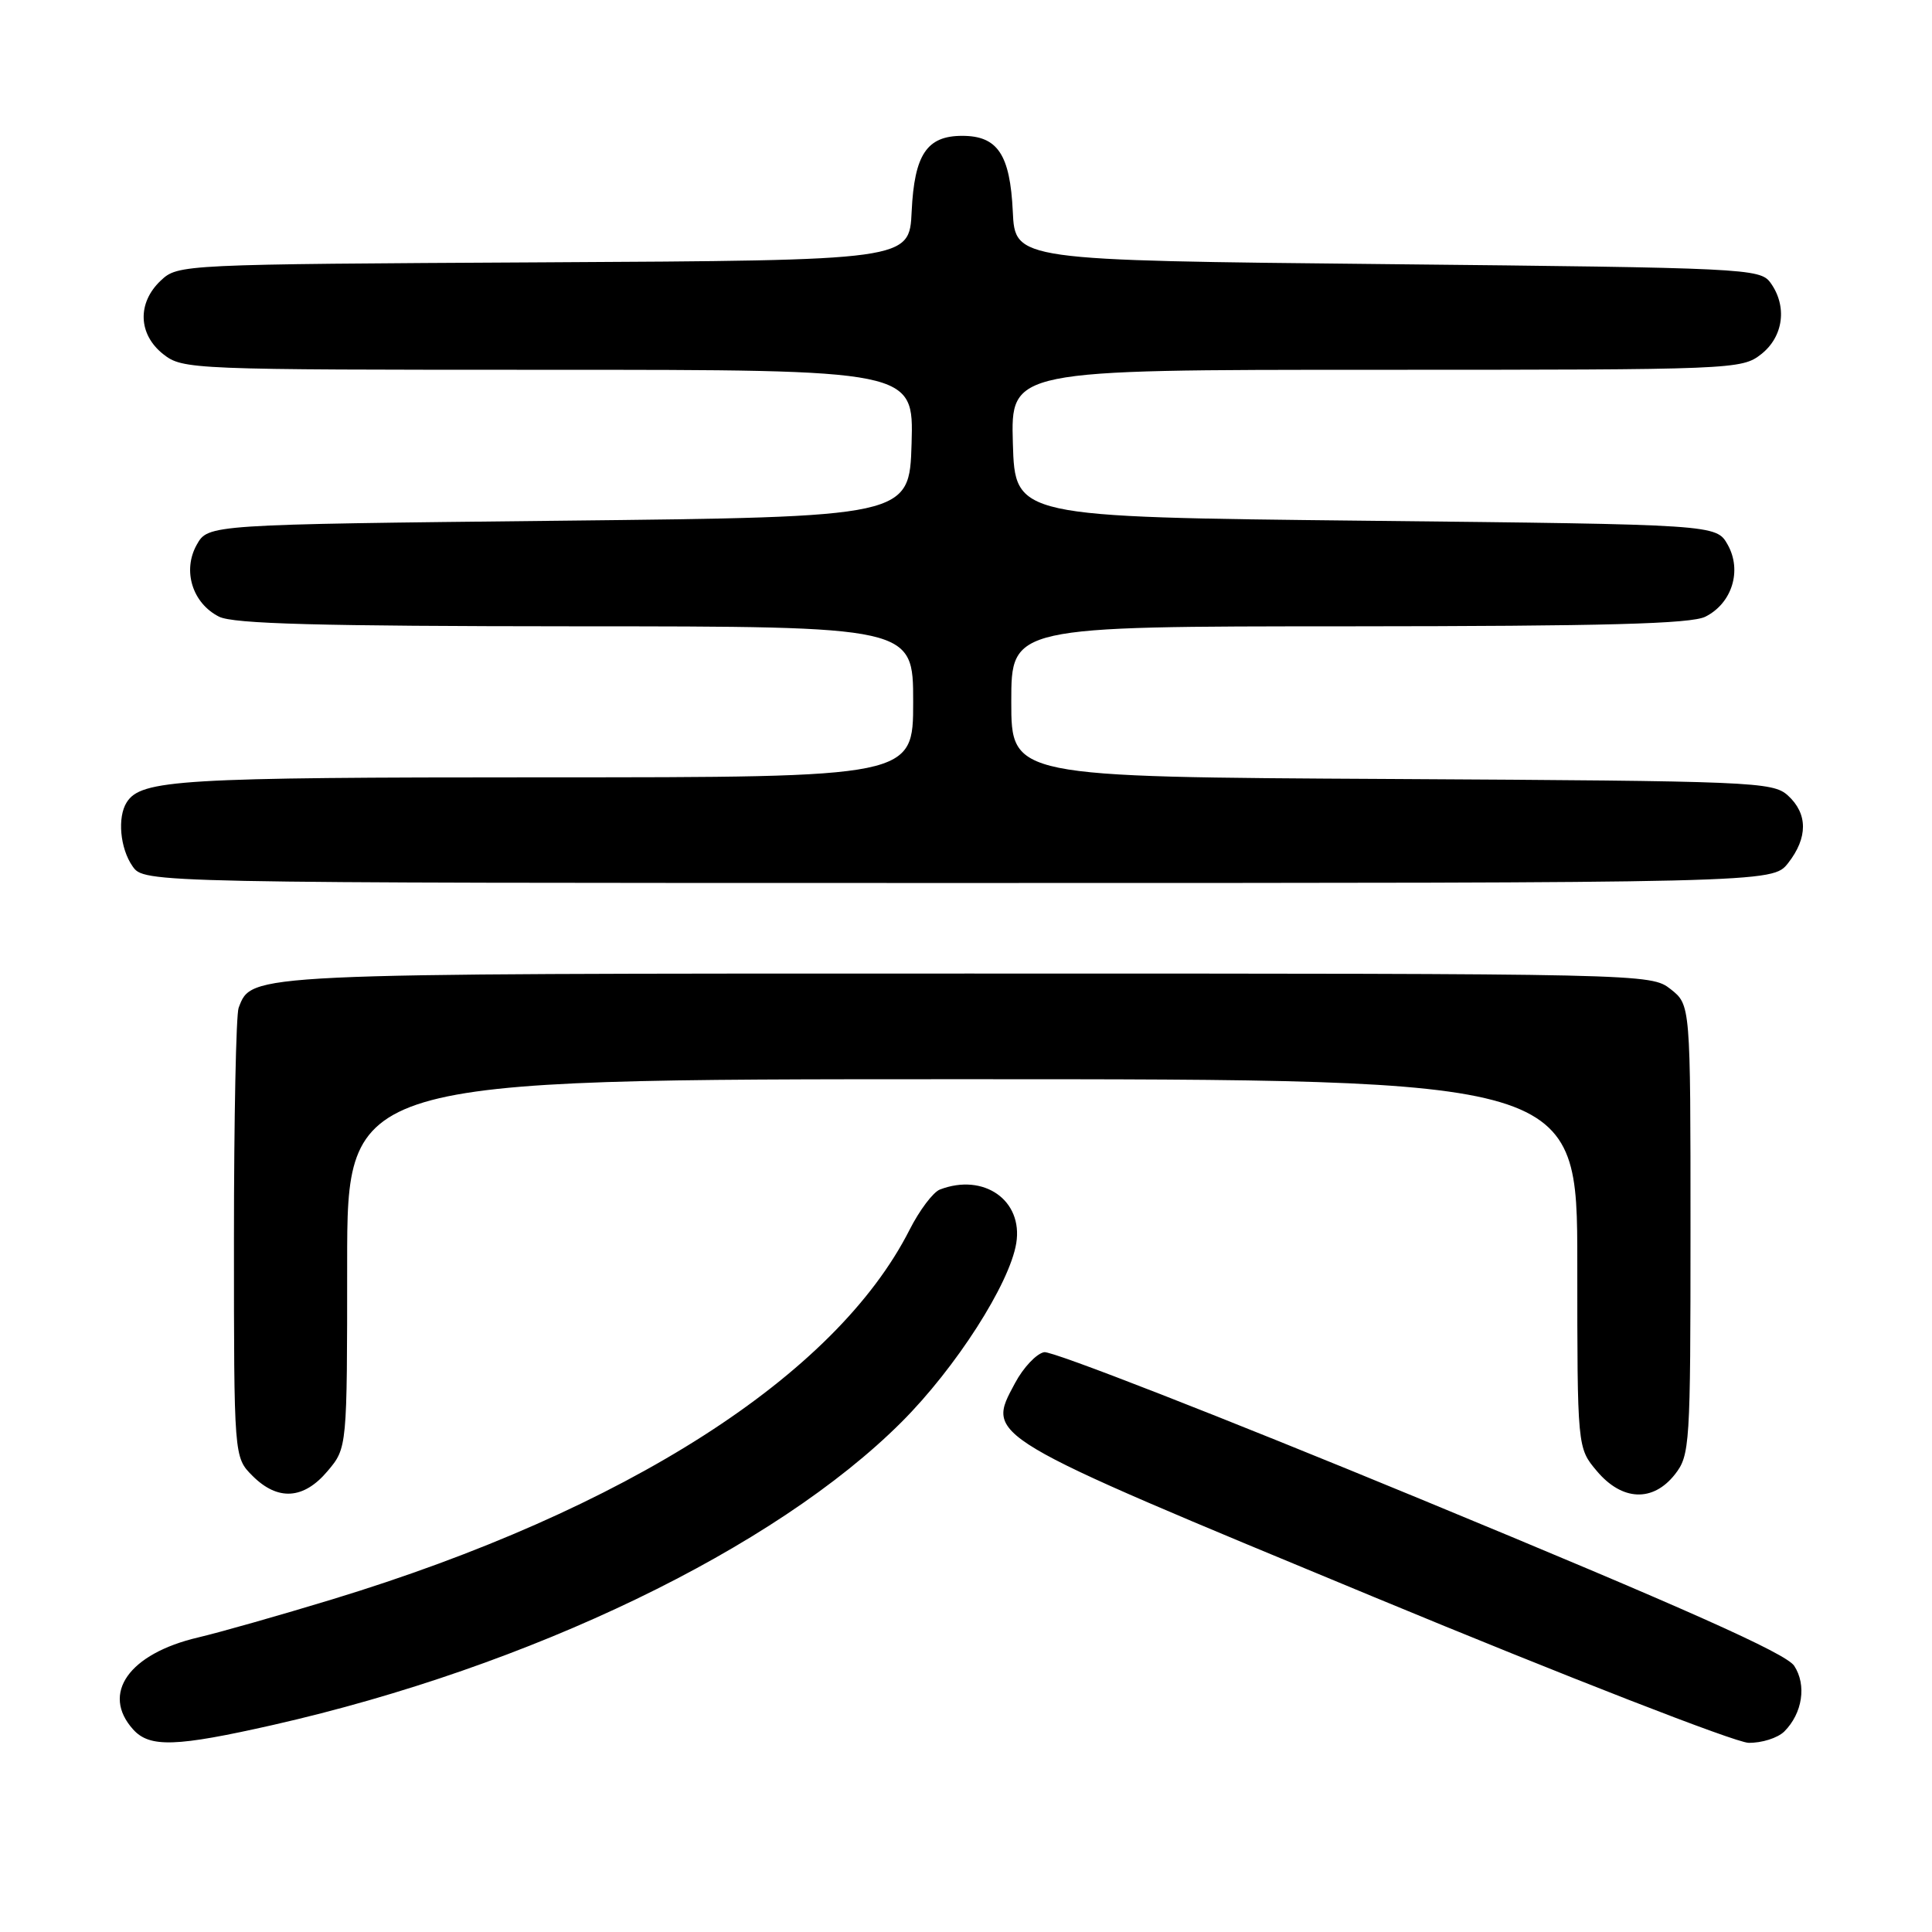 <?xml version="1.0" encoding="UTF-8" standalone="no"?>
<!DOCTYPE svg PUBLIC "-//W3C//DTD SVG 1.1//EN" "http://www.w3.org/Graphics/SVG/1.1/DTD/svg11.dtd" >
<svg xmlns="http://www.w3.org/2000/svg" xmlns:xlink="http://www.w3.org/1999/xlink" version="1.1" viewBox="0 0 256 256">
 <g >
 <path fill="currentColor"
d=" M 36.20 228.56 C 70.29 220.82 102.68 205.21 119.47 188.42 C 126.65 181.24 133.78 170.12 134.66 164.73 C 135.58 159.05 130.36 155.39 124.54 157.62 C 123.64 157.97 121.84 160.36 120.53 162.94 C 110.73 182.29 82.96 200.06 44.03 211.92 C 37.14 214.02 29.14 216.29 26.26 216.97 C 17.08 219.12 13.35 224.41 17.65 229.17 C 19.84 231.59 23.33 231.47 36.20 228.56 Z  M 236.43 229.43 C 238.84 227.02 239.41 223.27 237.74 220.73 C 236.66 219.08 223.27 213.11 188.24 198.64 C 161.83 187.73 139.39 178.97 138.36 179.17 C 137.34 179.36 135.60 181.20 134.50 183.26 C 130.66 190.44 129.95 190.02 182.00 211.59 C 207.57 222.19 229.93 230.89 231.68 230.93 C 233.43 230.97 235.56 230.29 236.43 229.43 Z  M 43.41 194.92 C 46.00 191.85 46.00 191.85 46.00 167.42 C 46.00 143.00 46.00 143.00 127.50 143.00 C 209.00 143.00 209.00 143.00 209.00 167.42 C 209.00 191.85 209.00 191.85 211.59 194.92 C 214.93 198.89 219.01 199.07 221.93 195.37 C 223.92 192.83 224.00 191.56 224.00 162.94 C 224.00 133.15 224.00 133.15 221.37 131.07 C 218.74 129.01 218.27 129.00 128.32 129.00 C 32.32 129.00 33.38 128.95 31.62 133.54 C 31.28 134.44 31.00 148.20 31.00 164.13 C 31.00 193.09 31.00 193.09 33.45 195.55 C 36.81 198.91 40.24 198.69 43.41 194.92 Z  M 236.93 114.37 C 239.57 111.00 239.56 107.82 236.90 105.40 C 234.89 103.59 232.34 103.49 184.40 103.22 C 134.00 102.95 134.00 102.95 134.00 92.97 C 134.00 83.00 134.00 83.00 178.75 82.99 C 212.66 82.97 224.10 82.67 225.98 81.71 C 229.51 79.93 230.85 75.60 228.93 72.18 C 227.42 69.50 227.42 69.50 180.96 69.00 C 134.50 68.50 134.50 68.50 134.21 58.75 C 133.93 49.00 133.93 49.00 182.33 49.00 C 229.78 49.00 230.78 48.96 233.37 46.93 C 236.34 44.59 236.85 40.55 234.58 37.44 C 233.22 35.58 231.20 35.48 183.83 35.00 C 134.50 34.50 134.50 34.50 134.20 28.02 C 133.84 20.47 132.19 18.00 127.50 18.00 C 122.81 18.00 121.16 20.47 120.80 28.02 C 120.50 34.50 120.50 34.50 72.05 34.76 C 23.93 35.02 23.59 35.03 21.30 37.18 C 18.16 40.14 18.30 44.30 21.63 46.93 C 24.22 48.96 25.22 49.00 72.67 49.00 C 121.07 49.00 121.07 49.00 120.79 58.75 C 120.50 68.50 120.50 68.50 74.04 69.00 C 27.58 69.50 27.58 69.50 26.07 72.18 C 24.15 75.60 25.49 79.93 29.02 81.71 C 30.90 82.67 42.34 82.97 76.25 82.99 C 121.00 83.00 121.00 83.00 121.00 93.00 C 121.00 103.00 121.00 103.00 72.07 103.00 C 23.81 103.00 18.70 103.31 16.79 106.31 C 15.53 108.29 15.91 112.42 17.56 114.78 C 19.11 117.00 19.11 117.00 126.98 117.00 C 234.85 117.00 234.85 117.00 236.93 114.37 Z "/>
</g>
</svg>